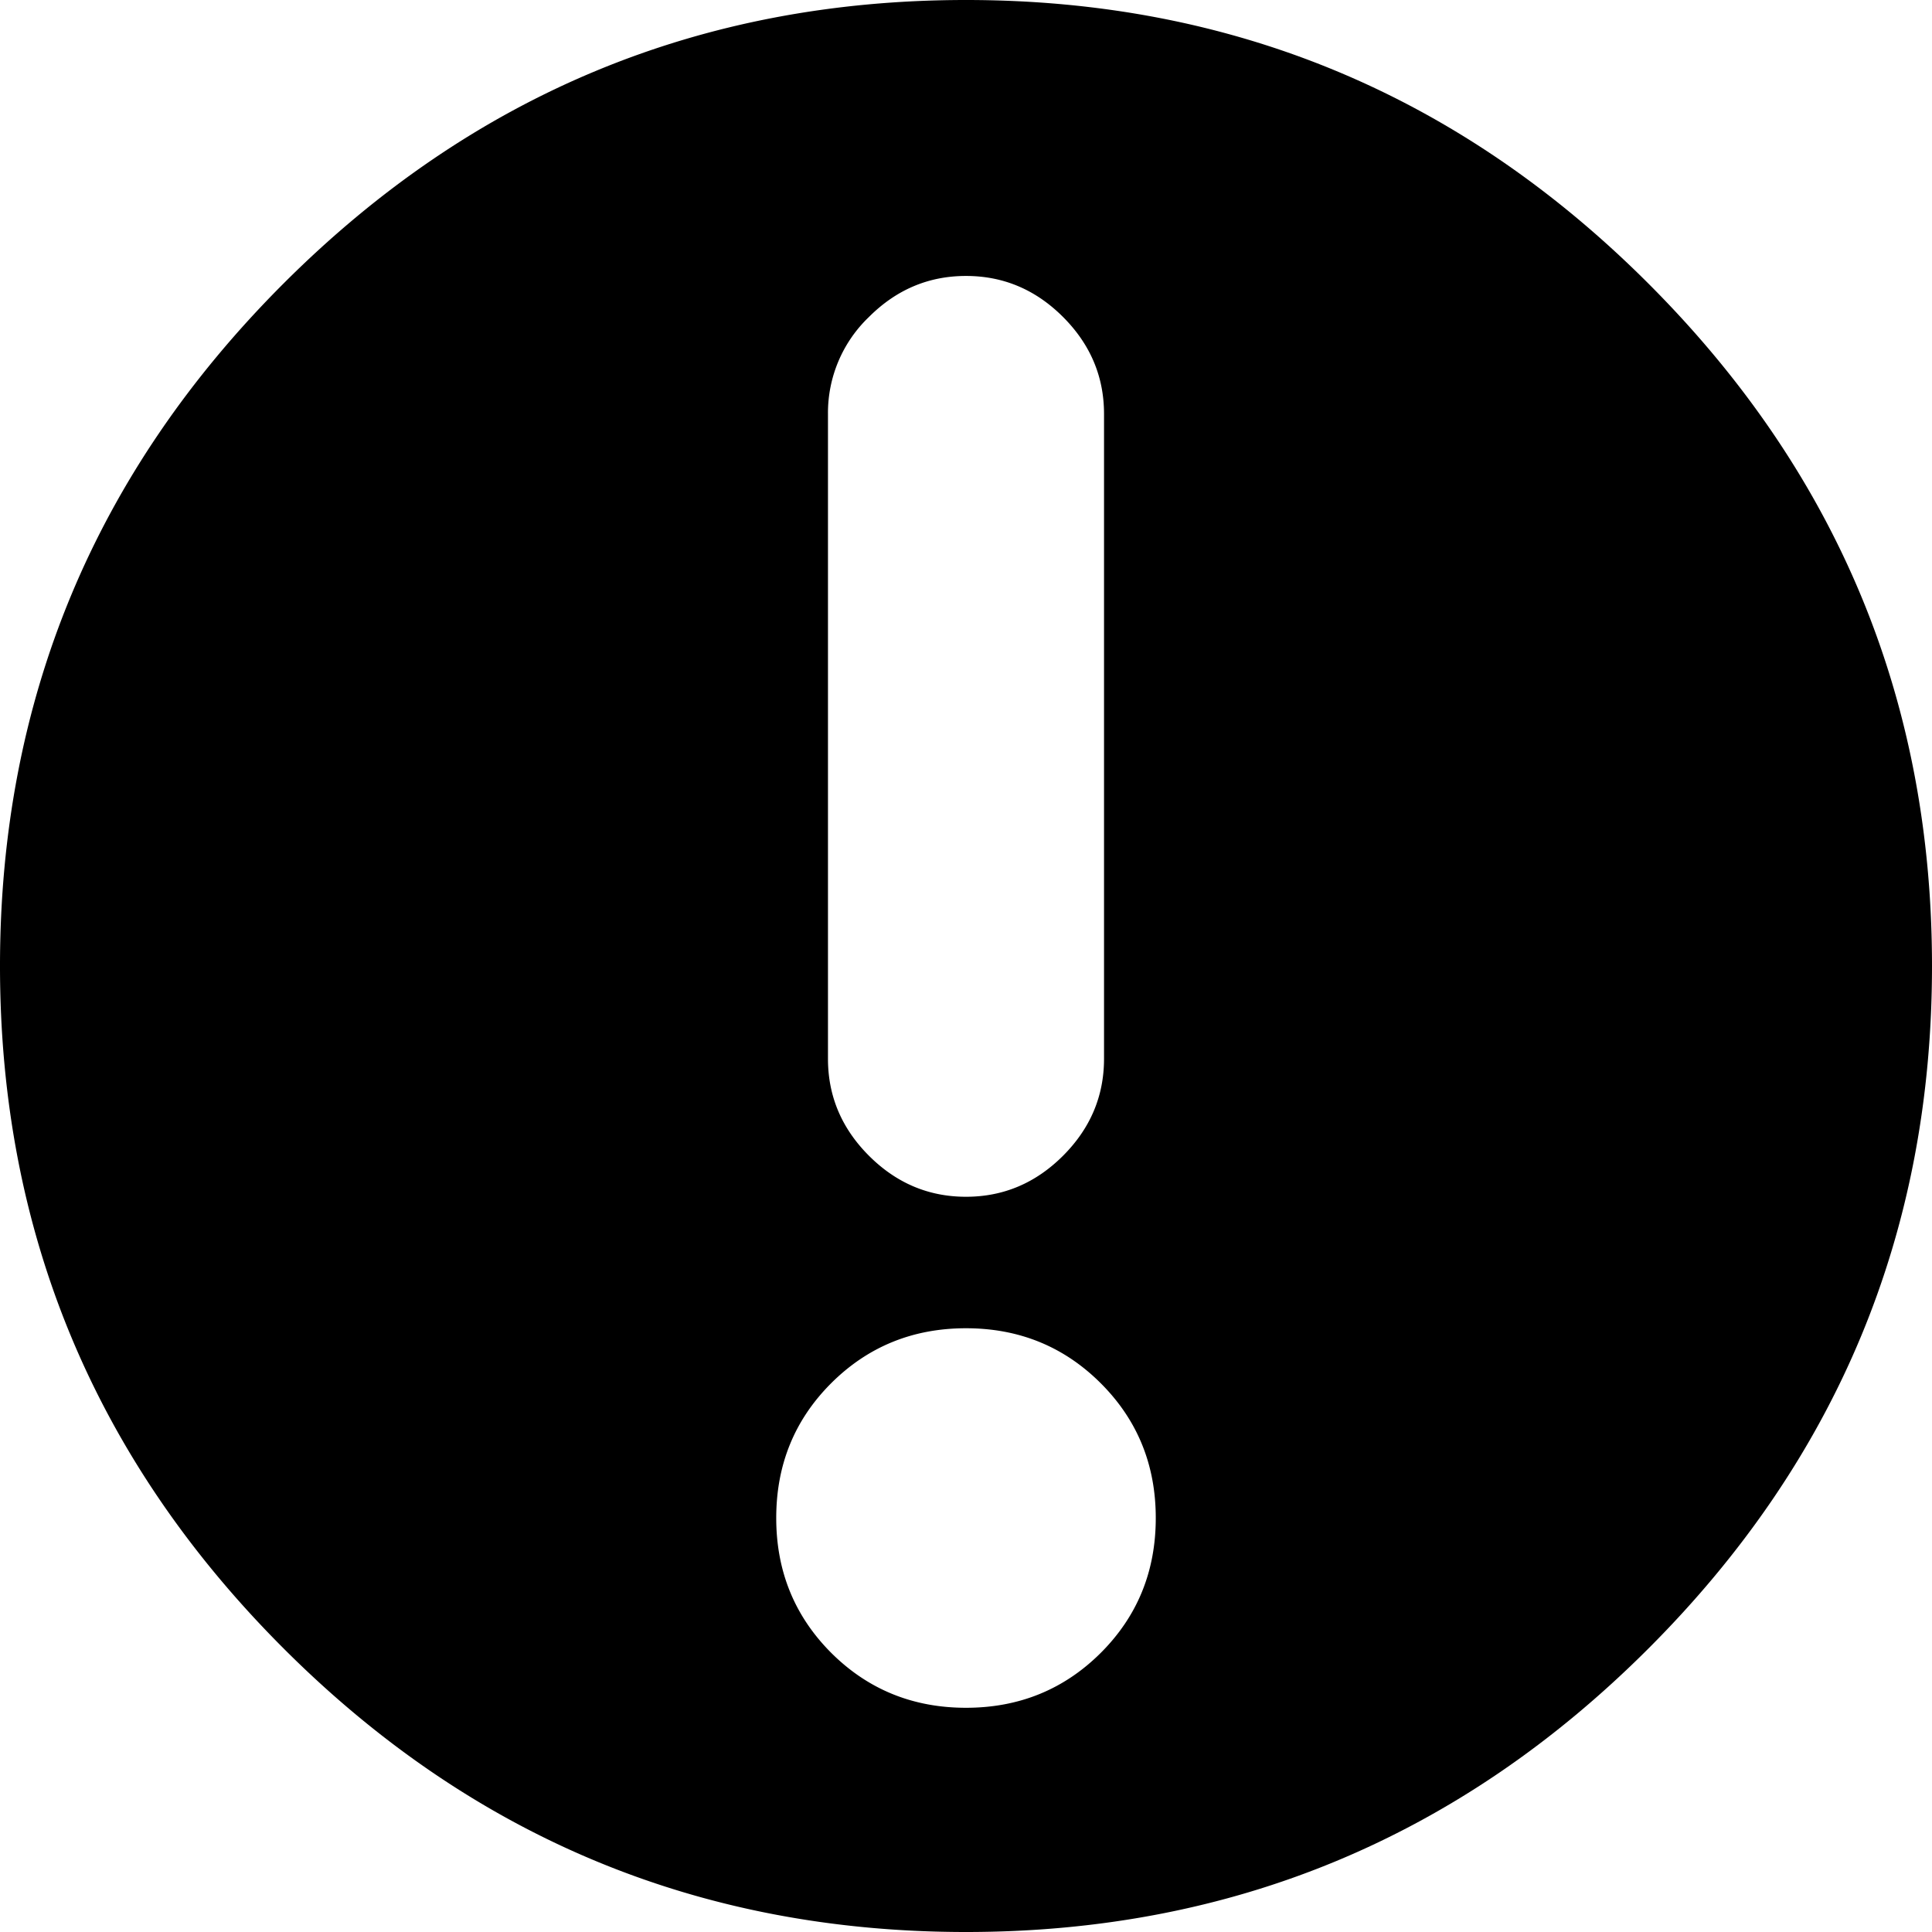 <svg xmlns="http://www.w3.org/2000/svg" viewBox="0 0 18 18"><path d="M2.642 2.641C4.403.881 6.522 0 9 0s4.597.881 6.358 2.642S18 6.522 18 9c0 2.479-.881 4.598-2.642 6.359S11.478 18 9 18s-4.597-.881-6.358-2.642S0 11.478 0 9c0-2.478.881-4.598 2.642-6.359zm7.614 10.247c-.342-.342-.761-.513-1.256-.513s-.914.171-1.256.512c-.342.342-.512.76-.512 1.256s.171.914.512 1.256c.342.341.761.512 1.256.512s.914-.171 1.256-.512c.342-.342.512-.76.512-1.256s-.171-.914-.512-1.255zm-.352-9.935c-.254-.254-.555-.382-.904-.382s-.65.128-.904.382a1.236 1.236 0 0 0-.382.904v6.007c0 .349.128.65.382.904s.555.382.904.382.65-.128.904-.382.382-.555.382-.904V3.857c0-.349-.128-.65-.382-.904z"/></svg>